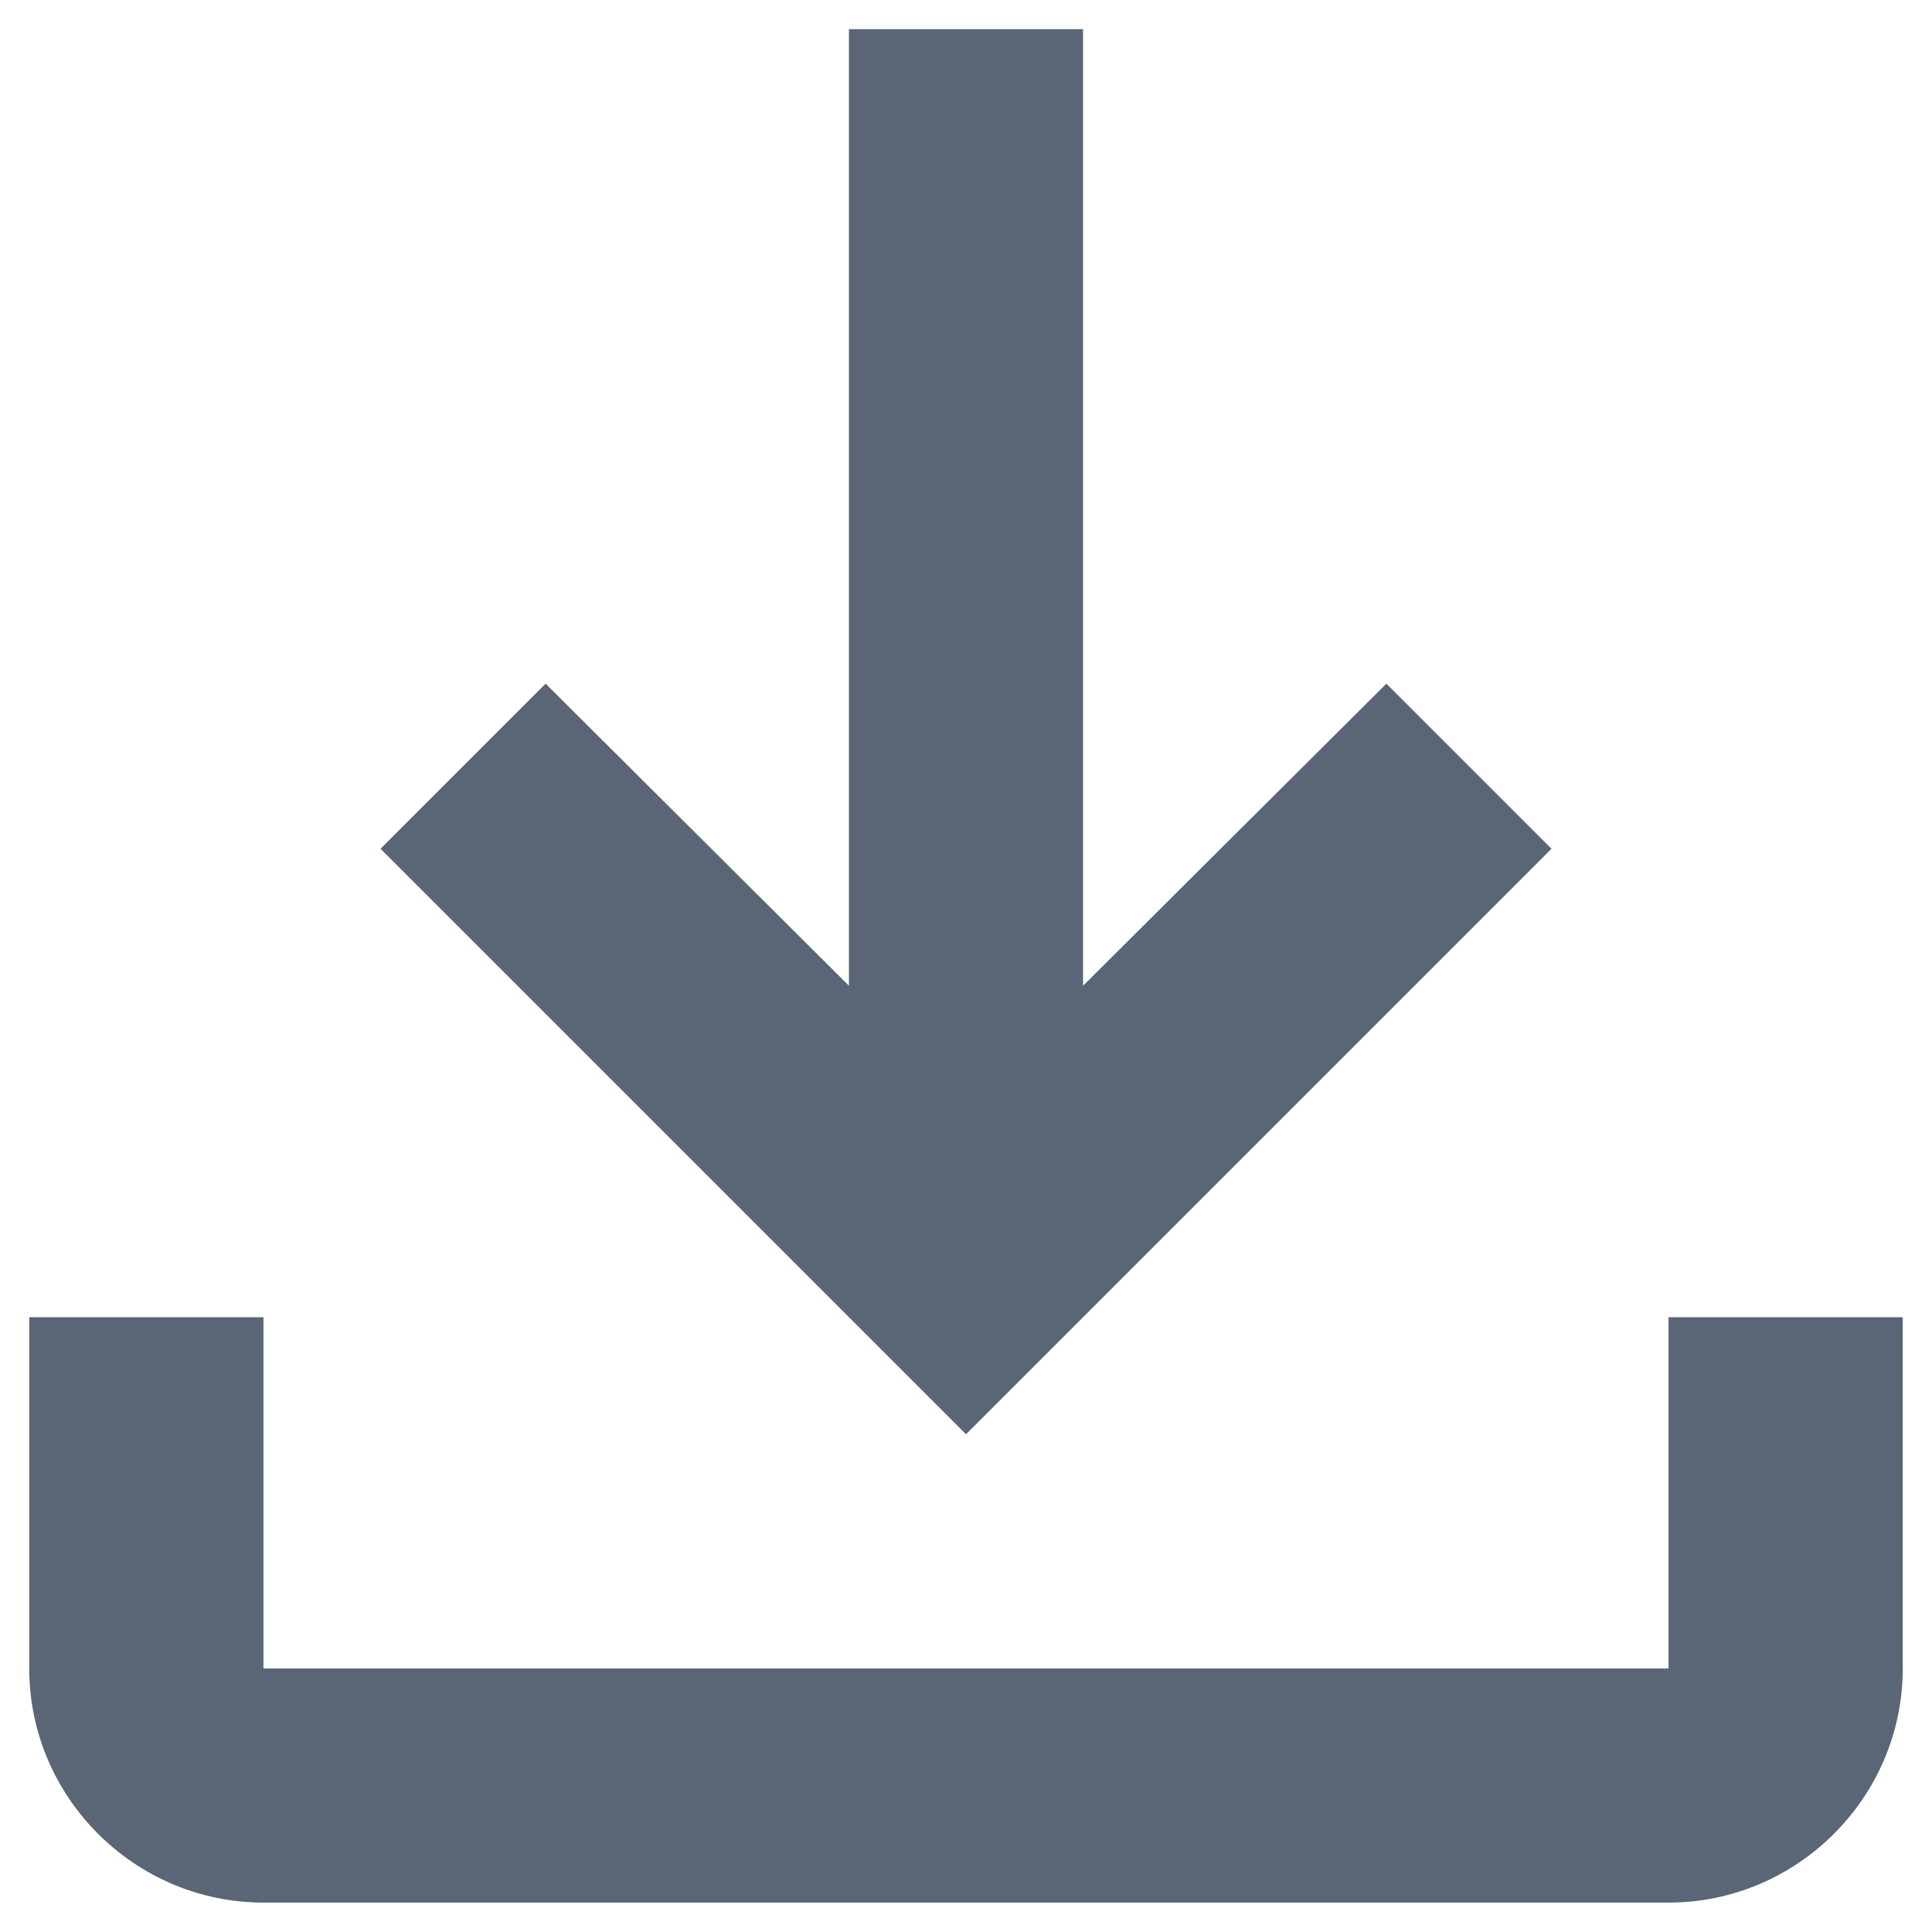 <svg width="22" height="22" viewBox="0 0 22 22" fill="none" xmlns="http://www.w3.org/2000/svg">
<path d="M19 14.999V18.999H3V14.999H0.333V18.999C0.333 20.465 1.533 21.665 3 21.665H19C20.467 21.665 21.667 20.465 21.667 18.999V14.999H19ZM17.667 9.665L15.787 7.785L12.333 11.225V0.332H9.667V11.225L6.213 7.785L4.333 9.665L11 16.332L17.667 9.665Z" fill="#1B2B41" fill-opacity="0.72"/>
</svg>
